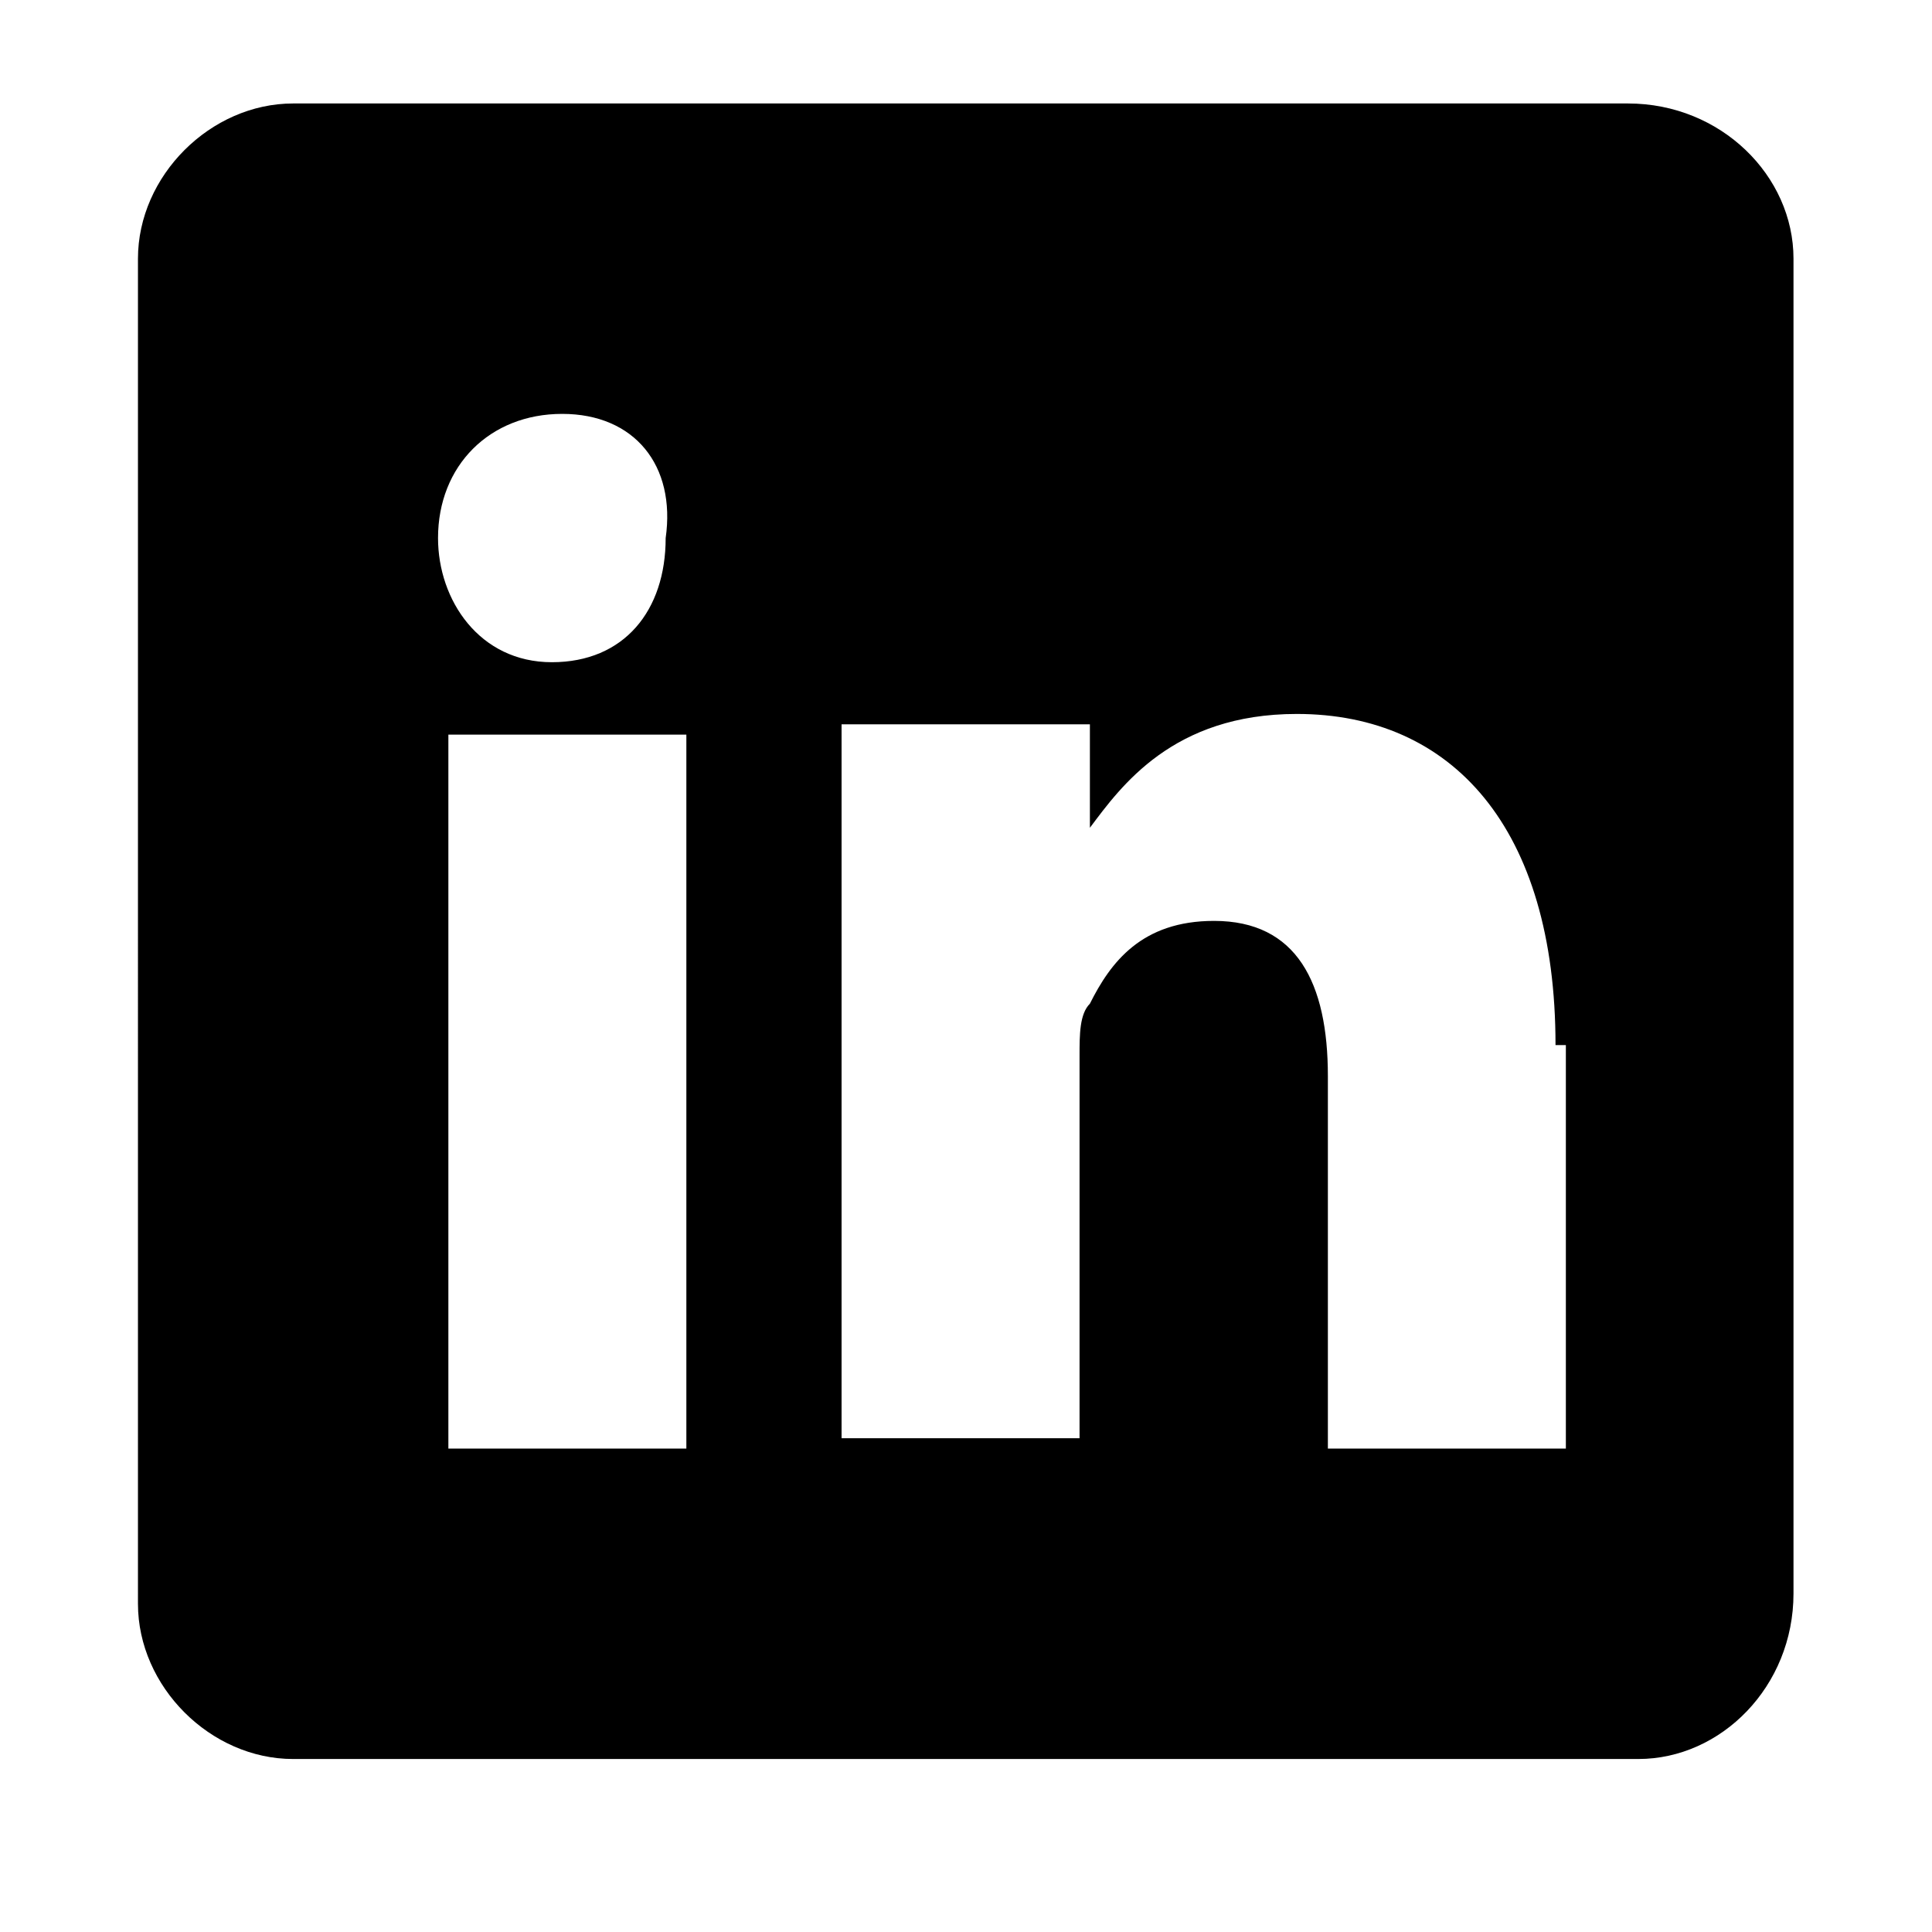 <svg viewBox="0 0 1195 1195" xmlns="http://www.w3.org/2000/svg"><path d="M1013.333 1088h-832c-51.2 0-96-44.8-96-96V160c0-51.2 44.8-96 96-96h825.6c57.6 0 102.4 44.8 102.4 96v825.6c0 57.6-44.8 102.4-96 102.4zm-665.6-832c-44.8 0-76.8 32-76.8 76.8 0 38.4 25.6 76.8 70.4 76.8 44.8 0 70.4-32 70.4-76.8 6.4-44.8-19.2-76.8-64-76.8zm76.8 198.4h-147.2V896h147.2V454.4zm537.6 192c0-134.4-64-204.8-160-204.8-76.8 0-108.8 44.8-128 70.4v-64h-153.6v441.6h147.2V652.8c0-12.8 0-25.6 6.4-32 12.8-25.6 32-51.2 76.8-51.2 51.2 0 70.4 38.4 70.4 96V896h147.2V646.4z"/></svg>